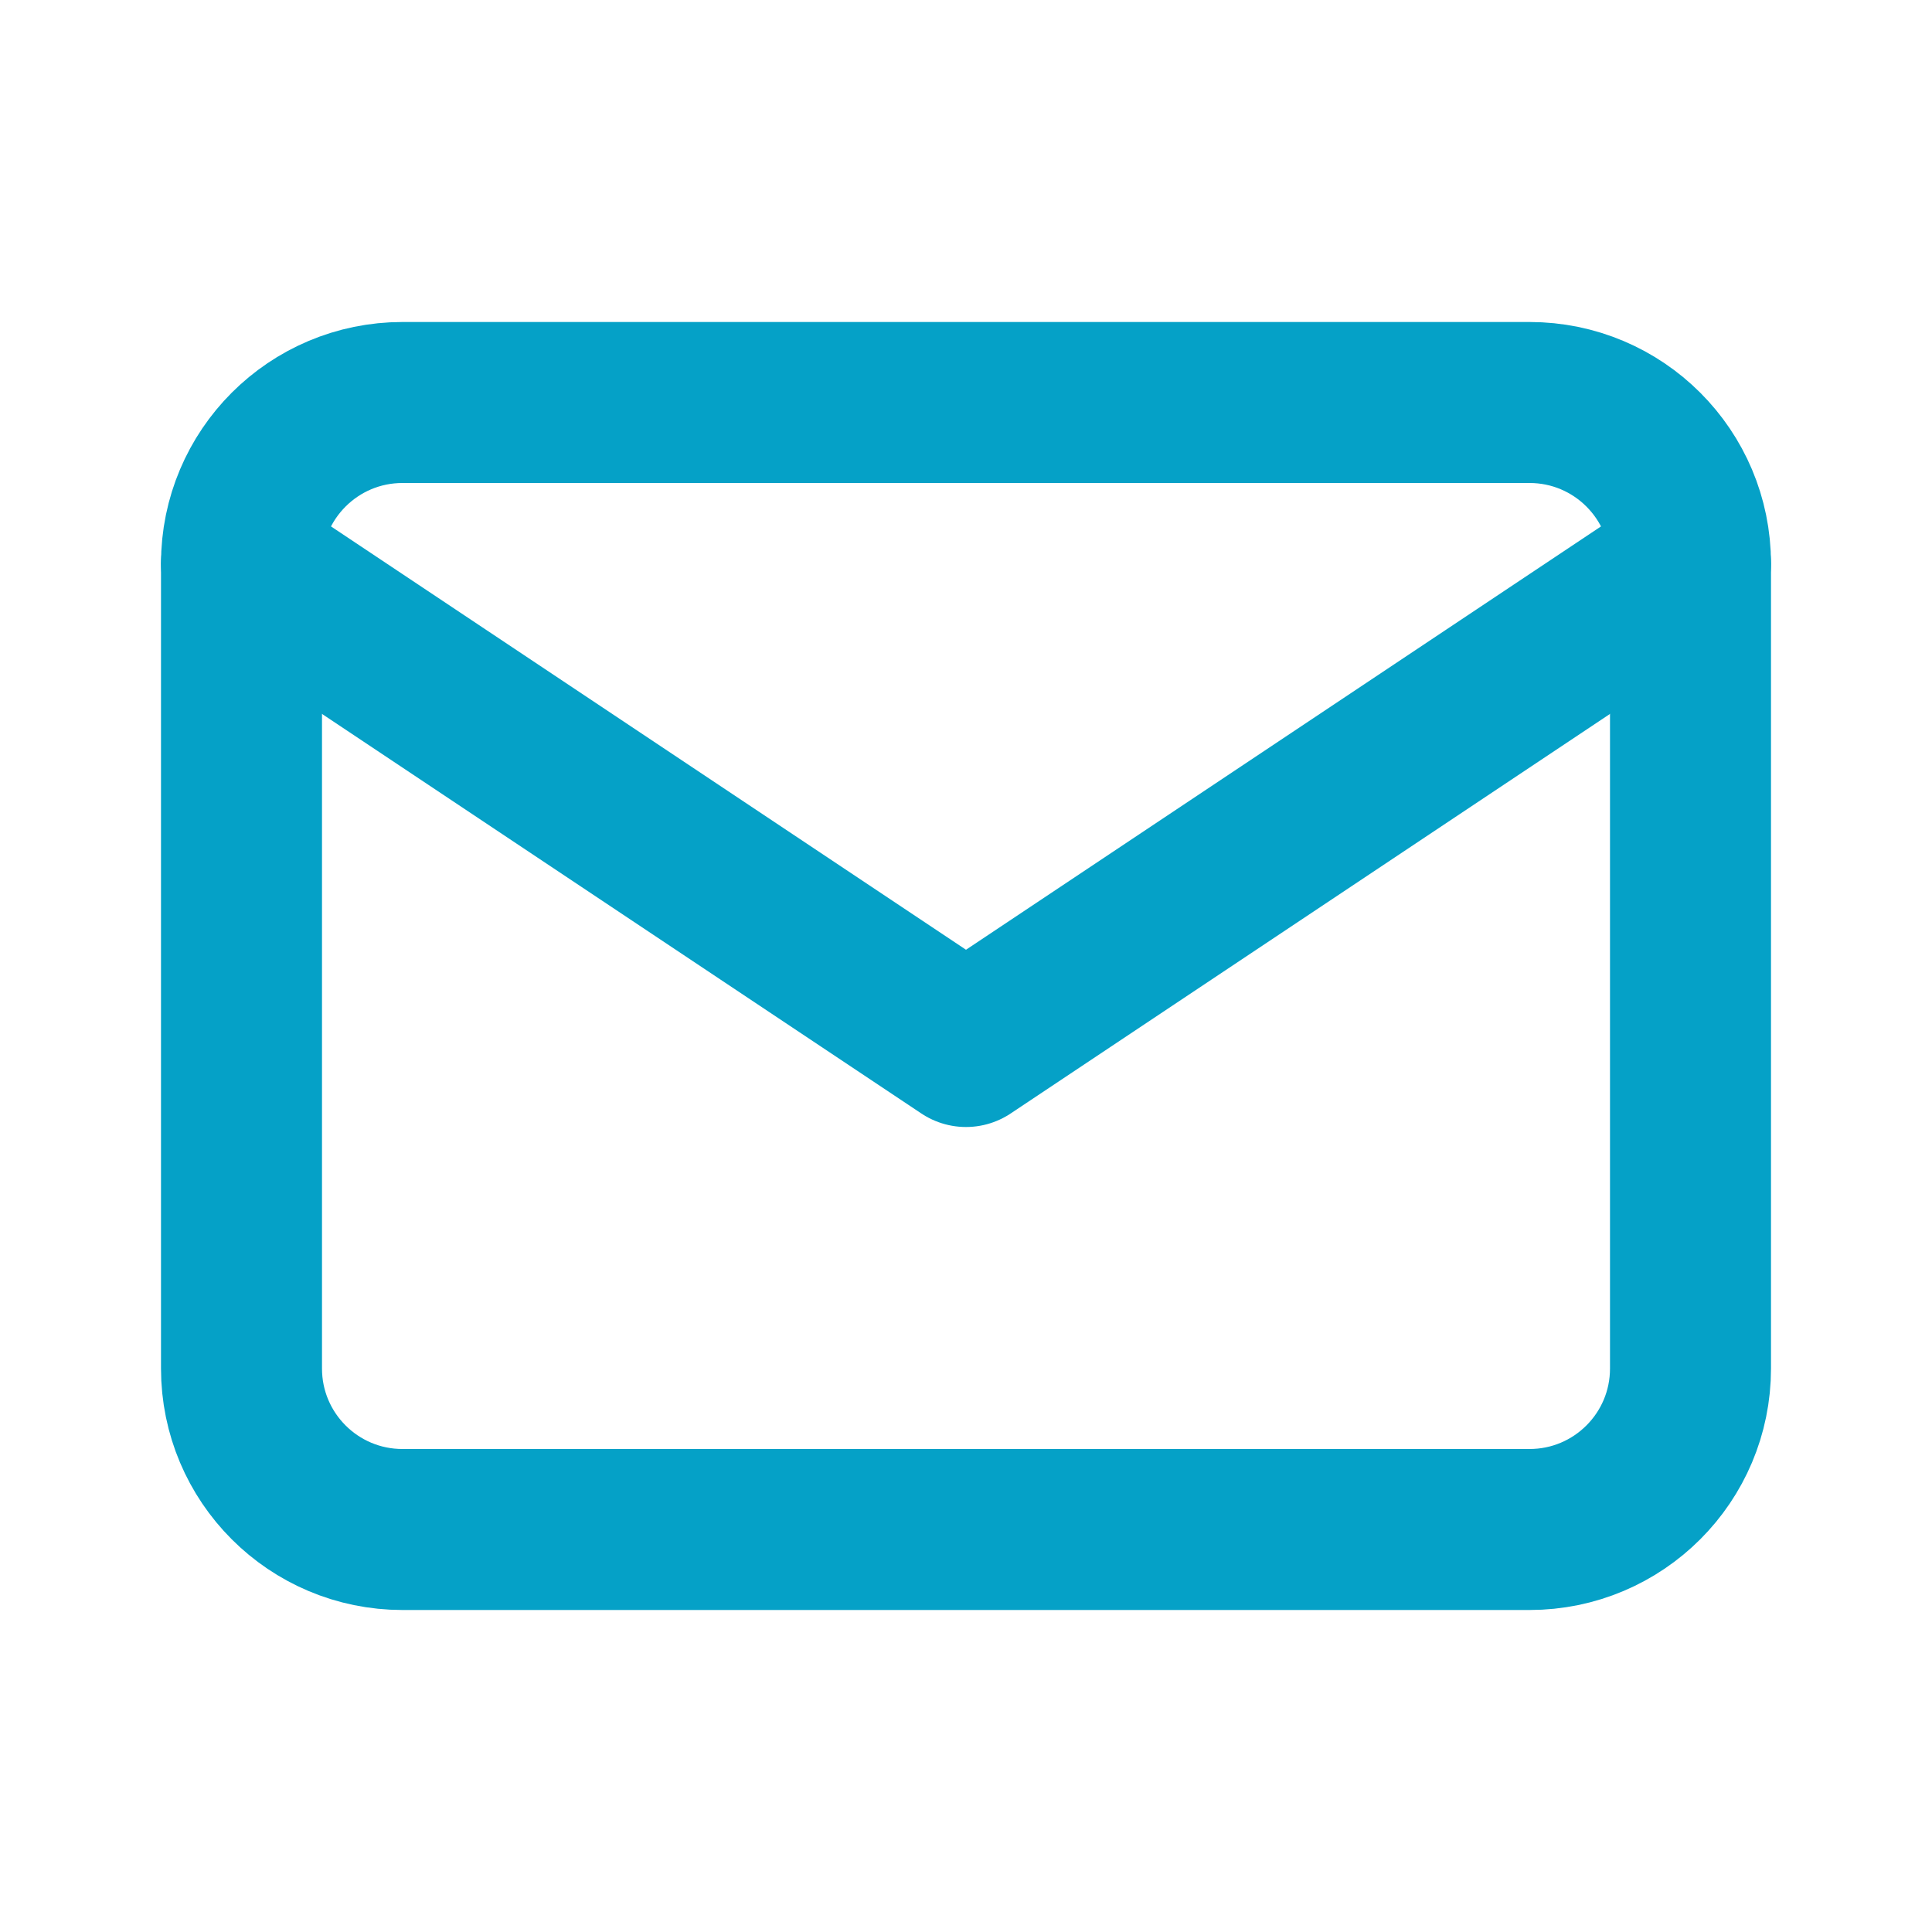<svg width="24" height="24" viewBox="0 0 24 24" fill="none" xmlns="http://www.w3.org/2000/svg">
<g clip-path="url(#clip0_201_809)">
<path d="M19 5H5C3.895 5 3 5.895 3 7V17C3 18.105 3.895 19 5 19H19C20.105 19 21 18.105 21 17V7C21 5.895 20.105 5 19 5Z" stroke="#05A1C7" stroke-width="2" stroke-linecap="round" stroke-linejoin="round"/>
<path d="M3 7L12 13L21 7" stroke="#05A1C7" stroke-width="2" stroke-linecap="round" stroke-linejoin="round"/>
</g>
<defs>
<clipPath id="clip0_201_809">
<rect width="24" height="24" fill="white"/>
</clipPath>
</defs>
</svg>
